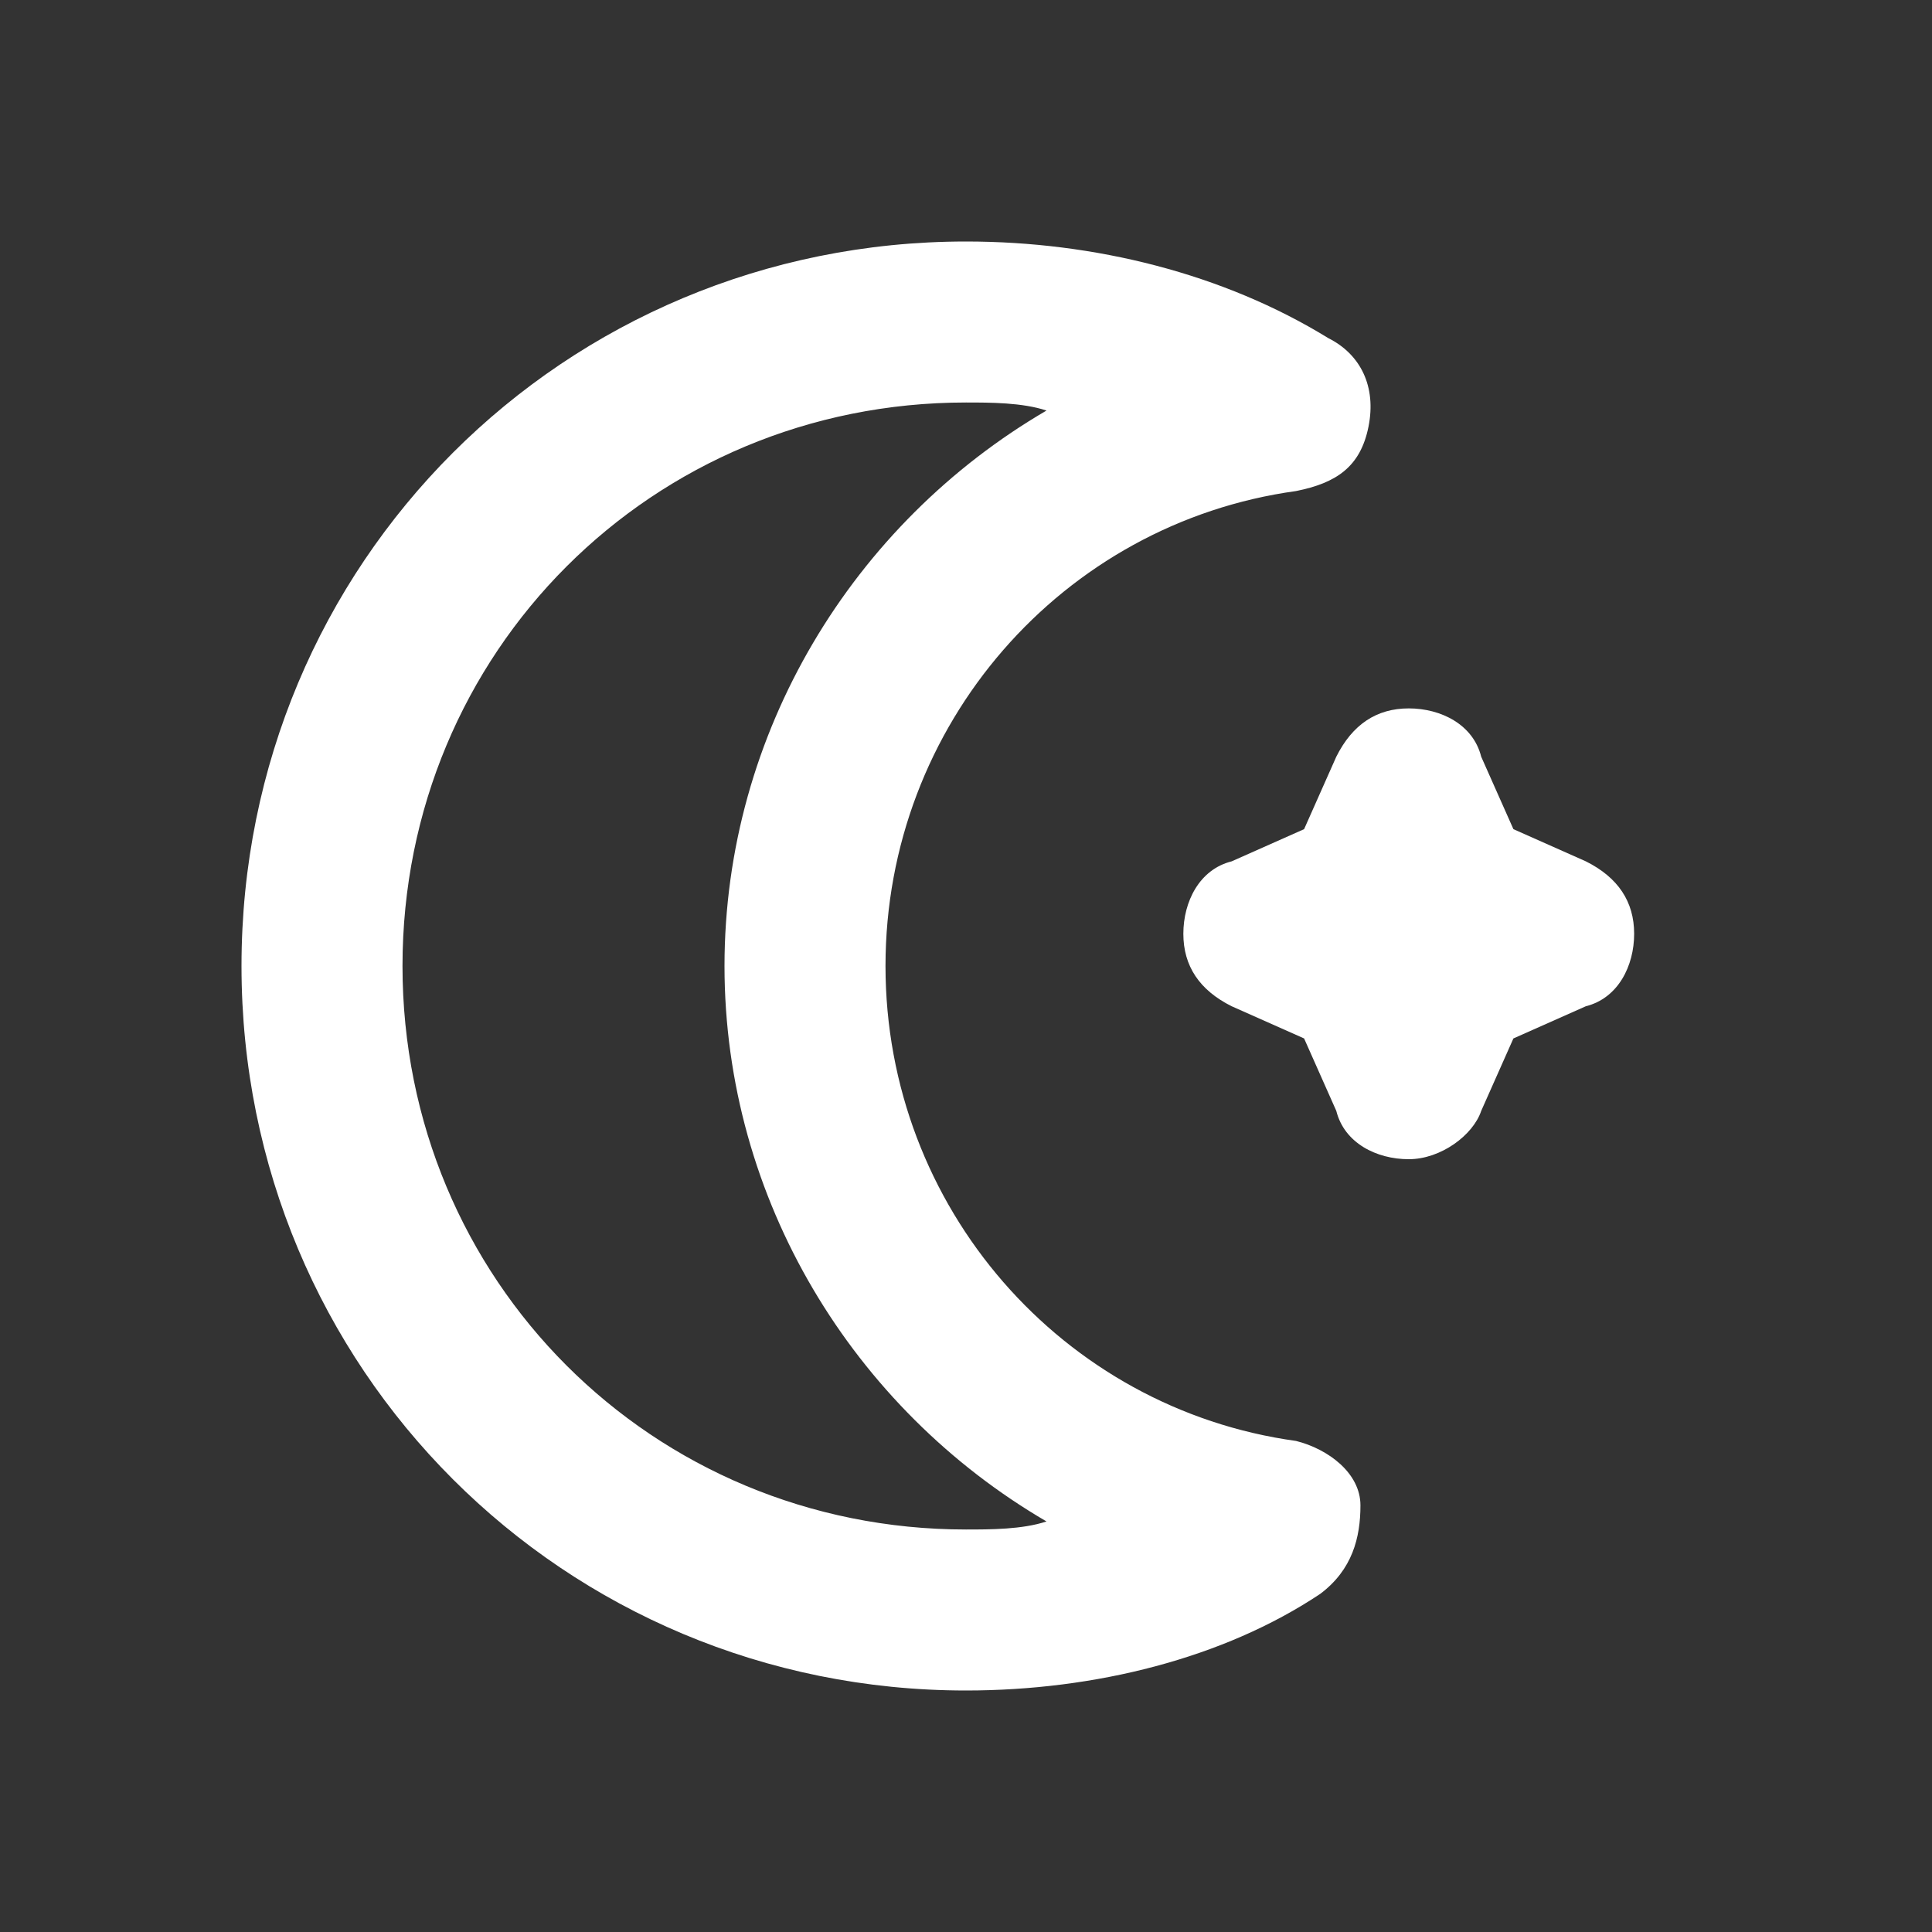 <?xml version="1.0" ?>

<!-- Uploaded to: SVG Repo, www.svgrepo.com, Generator: SVG Repo Mixer Tools -->
<svg width="800px" height="800px" viewBox="0 0 24 24" version="1.1" xml:space="preserve" xmlns="http://www.w3.org/2000/svg" xmlns:xlink="http://www.w3.org/1999/xlink">

<rect x="0" y="0" width="24" height="24" fill="#333333" stroke="none"/>

<style type="text/css">
	.st0{opacity:0.2;fill:none;stroke:#000000;stroke-width:5.000000e-02;stroke-miterlimit:10;}
	.st1{fill:none;stroke:#000000;stroke-width:2;stroke-linecap:round;stroke-linejoin:round;stroke-miterlimit:10;}
</style>

<g id="Layer_1"/>

<g id="Layer_2">

<g>

<path fill="#FFFFFF" d="M12,21c-5,0-9-4-9-9s4-9,9-9c1.6,0,3.2,0.4,4.5,1.2c0.4,0.2,0.6,0.6,0.5,1.1S16.6,6,16.1,6.1C13.2,6.5,11,9,11,12    s2.2,5.5,5.1,5.9c0.4,0.1,0.8,0.4,0.8,0.8s-0.1,0.8-0.5,1.1C15.2,20.6,13.6,21,12,21z M12,5c-3.9,0-7,3.1-7,7s3.1,7,7,7    c0.3,0,0.7,0,1-0.1c-2.4-1.4-4-4-4-6.9s1.6-5.5,4-6.9C12.7,5,12.3,5,12,5z"/>

</g>

<g>

<path fill="#FFFFFF" d="M17.5,14.4c-0.4,0-0.8-0.2-0.9-0.6l-0.4-0.9l-0.9-0.4c-0.4-0.2-0.6-0.5-0.6-0.9s0.2-0.8,0.6-0.9l0.9-0.4l0.4-0.9    c0.2-0.4,0.5-0.6,0.9-0.6s0.8,0.2,0.9,0.6l0.4,0.9l0.9,0.4c0.4,0.2,0.6,0.5,0.6,0.9s-0.2,0.8-0.6,0.9l-0.9,0.4l-0.4,0.9    C18.3,14.1,17.9,14.4,17.5,14.4z"/>

</g>

</g>

</svg>